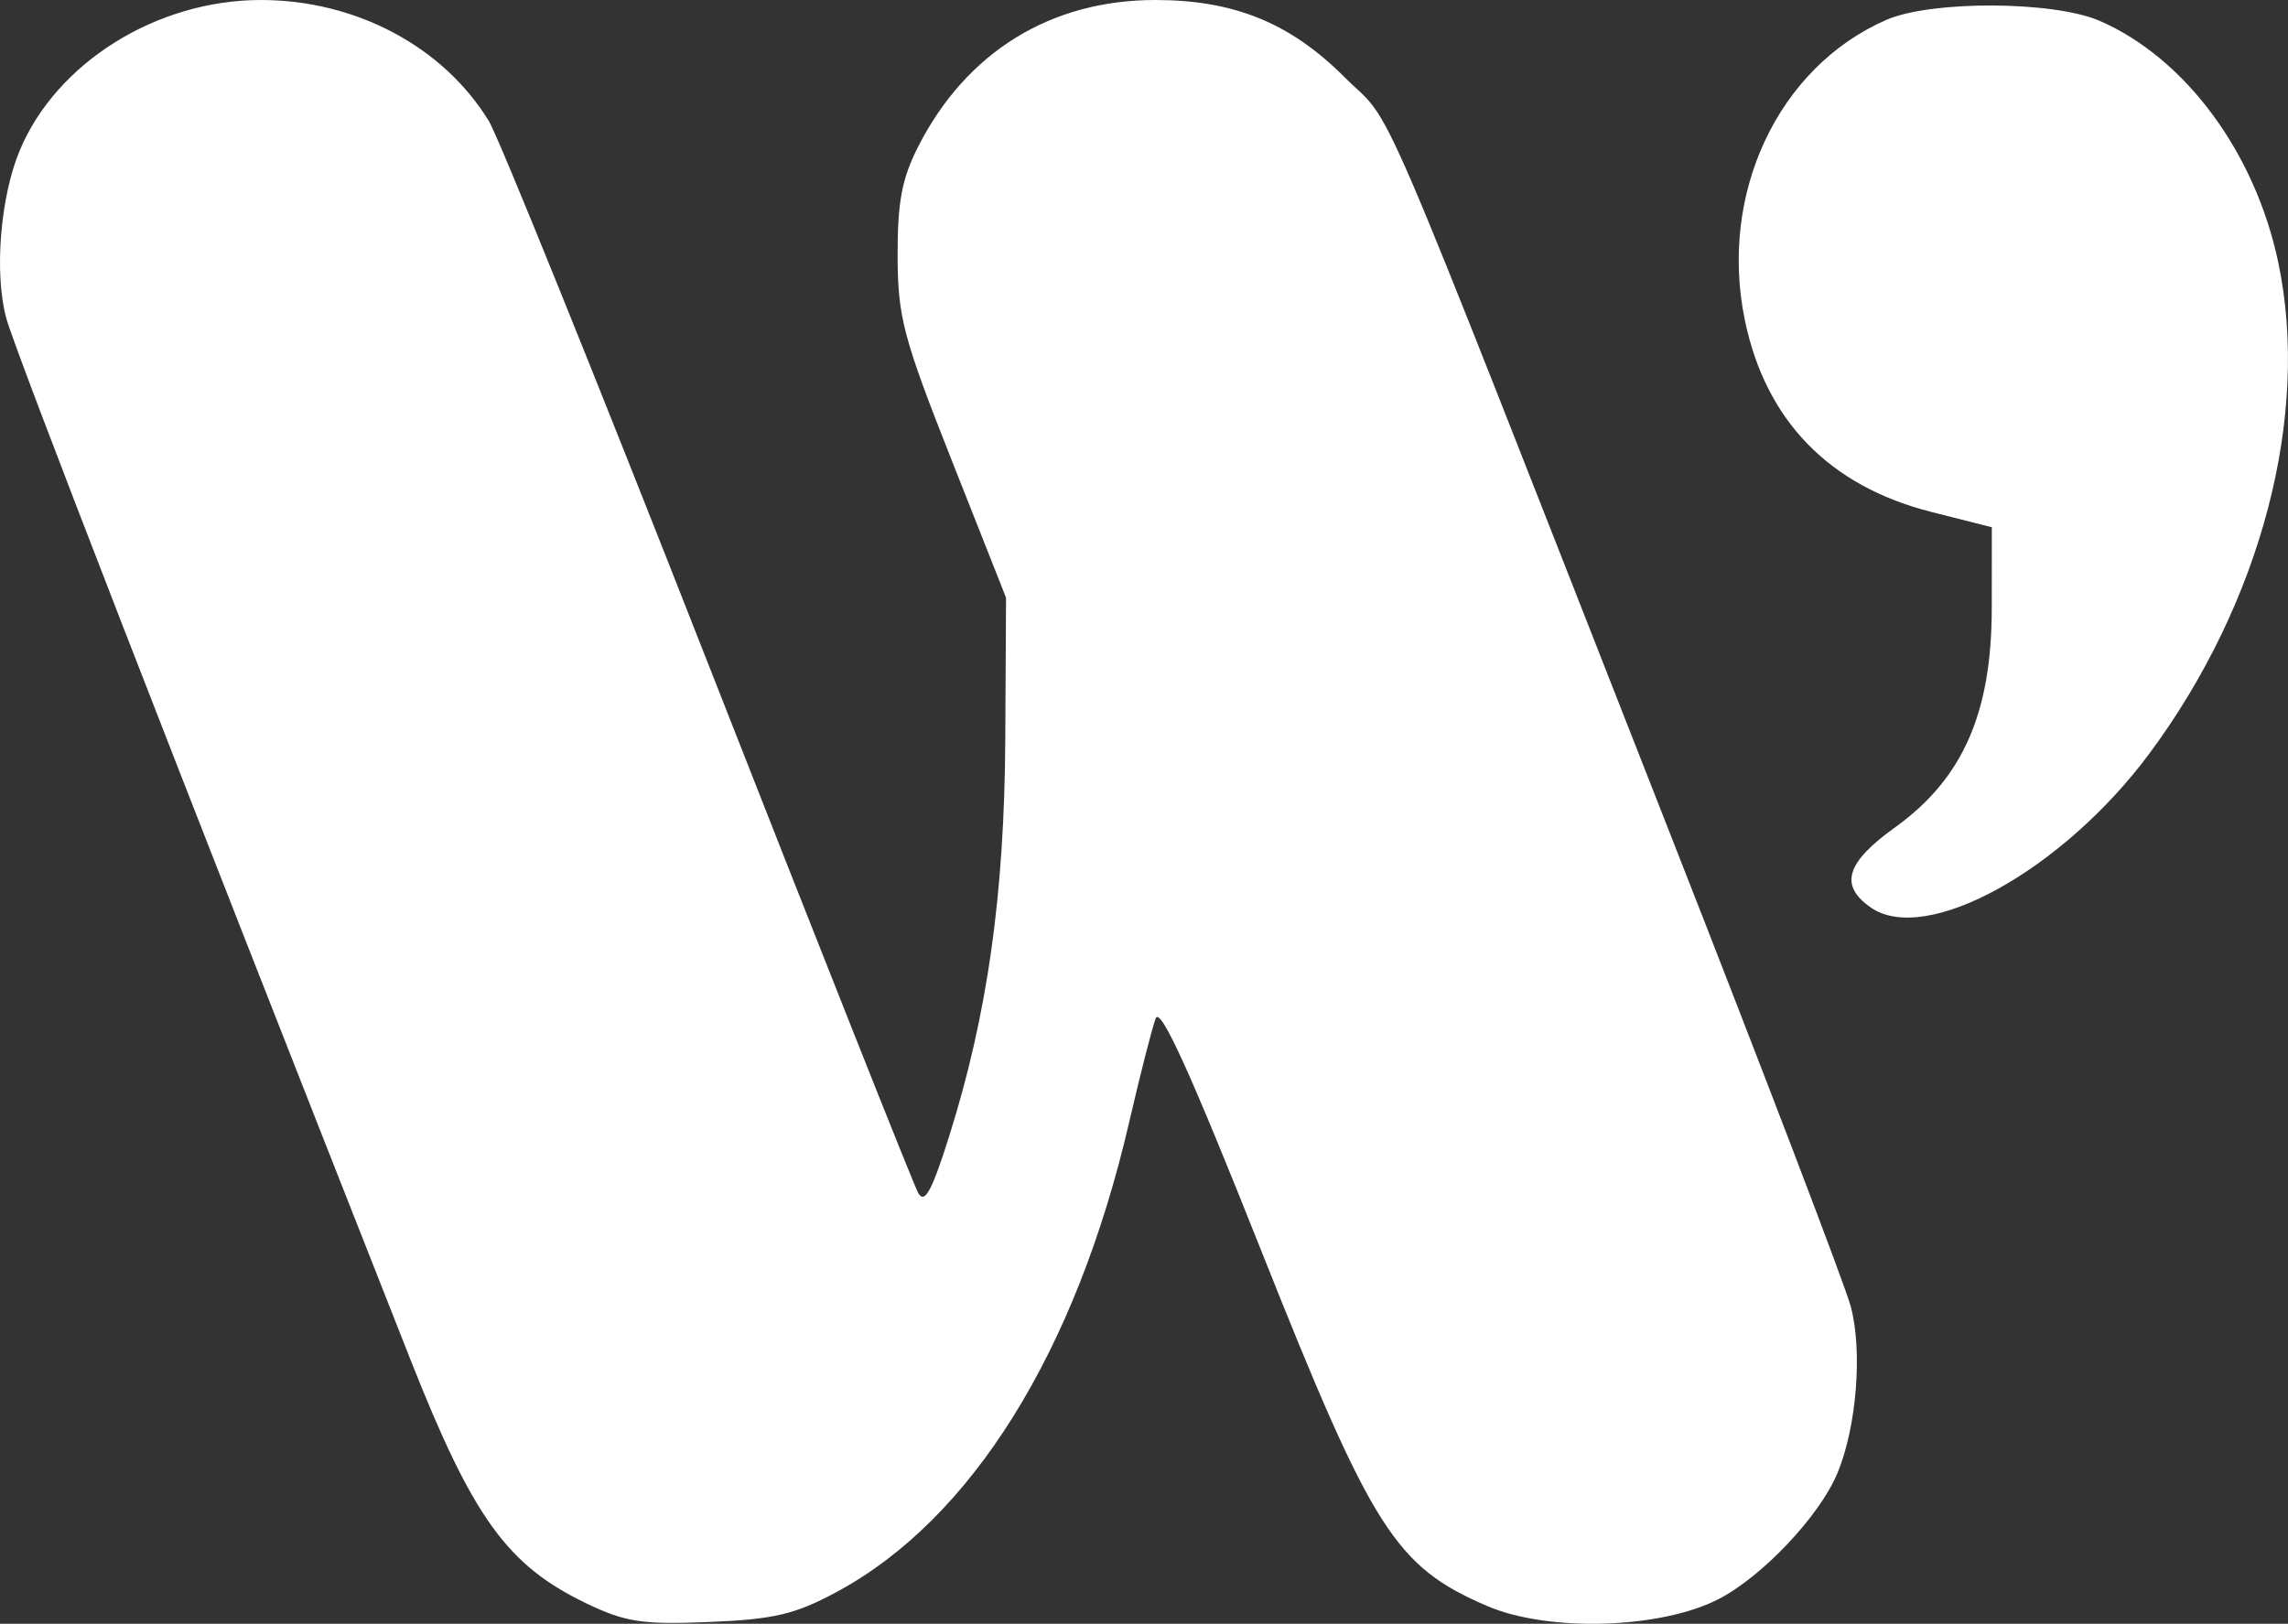<?xml version="1.0" encoding="UTF-8" standalone="no"?>
<!-- Created with Inkscape (http://www.inkscape.org/) -->

<svg
   width="66.322mm"
   height="47.082mm"
   viewBox="0 0 66.322 47.082"
   version="1.1"
   id="svg5"
   xml:space="preserve"
   xmlns:inkscape="http://www.inkscape.org/namespaces/inkscape"
   xmlns:sodipodi="http://sodipodi.sourceforge.net/DTD/sodipodi-0.dtd"
   xmlns="http://www.w3.org/2000/svg"
   xmlns:svg="http://www.w3.org/2000/svg"><rect x="0" y="0" width="66.322" height="47.082" fill="#333333" stroke="none"/><sodipodi:namedview
     id="namedview7"
     pagecolor="#ffffff"
     bordercolor="#000000"
     borderopacity="0.25"
     inkscape:showpageshadow="2"
     inkscape:pageopacity="0.0"
     inkscape:pagecheckerboard="0"
     inkscape:deskcolor="#d1d1d1"
     inkscape:document-units="mm"
     showgrid="false" /><defs
     id="defs2" /><g
     inkscape:label="Layer 1"
     inkscape:groupmode="layer"
     id="layer1"
     transform="translate(-69.481,-121.735)"><path
       style="fill:#ffffff;stroke-width:0.265"
       d="m 86.473,168.223 c -2.29,-1.099 -3.286,-2.482 -5.1,-7.08 -6.906,-17.507 -11.451,-29.222 -11.713,-30.191 -0.349,-1.296 -0.171,-3.506 0.393,-4.855 1.065,-2.548 3.972,-4.362 6.99,-4.362 2.749,0 5.285,1.347 6.608,3.51 0.288,0.47 3.151,7.558 6.363,15.751 3.212,8.192 5.949,15.091 6.083,15.33 0.186,0.333 0.398,-0.058 0.904,-1.666 1.103,-3.506 1.596,-6.999 1.62,-11.494 l 0.022,-4.101 -1.569,-3.969 c -1.418,-3.588 -1.569,-4.159 -1.574,-5.953 -0.004,-1.557 0.126,-2.241 0.605,-3.175 1.398,-2.731 3.835,-4.233 6.866,-4.233 2.281,0 3.91,0.664 5.478,2.232 1.508,1.508 0.582,-0.644 9.474,22.021 2.693,6.863 5.035,12.995 5.205,13.626 0.348,1.292 0.171,3.505 -0.388,4.842 -0.517,1.236 -2.173,2.991 -3.443,3.646 -1.674,0.864 -4.934,0.962 -6.702,0.202 -2.667,-1.147 -3.331,-2.192 -6.551,-10.297 -2.055,-5.174 -2.93,-7.1 -3.064,-6.742 -0.103,0.275 -0.449,1.632 -0.769,3.014 -1.538,6.645 -4.562,11.505 -8.472,13.613 -1.211,0.653 -1.816,0.796 -3.697,0.873 -1.945,0.08 -2.427,0.007 -3.572,-0.542 z m 37.234,-20.176 c -0.917,-0.642 -0.718,-1.299 0.703,-2.32 1.965,-1.412 2.804,-3.312 2.806,-6.36 l 0.002,-2.344 -1.753,-0.444 c -2.958,-0.749 -4.806,-2.651 -5.407,-5.565 -0.757,-3.672 0.966,-7.33 4.098,-8.701 1.305,-0.571 4.856,-0.555 6.194,0.029 2.484,1.084 4.506,3.824 5.173,7.012 0.929,4.435 -0.497,9.862 -3.737,14.229 -2.515,3.39 -6.484,5.582 -8.081,4.463 z"
       id="path302" /></g></svg>
